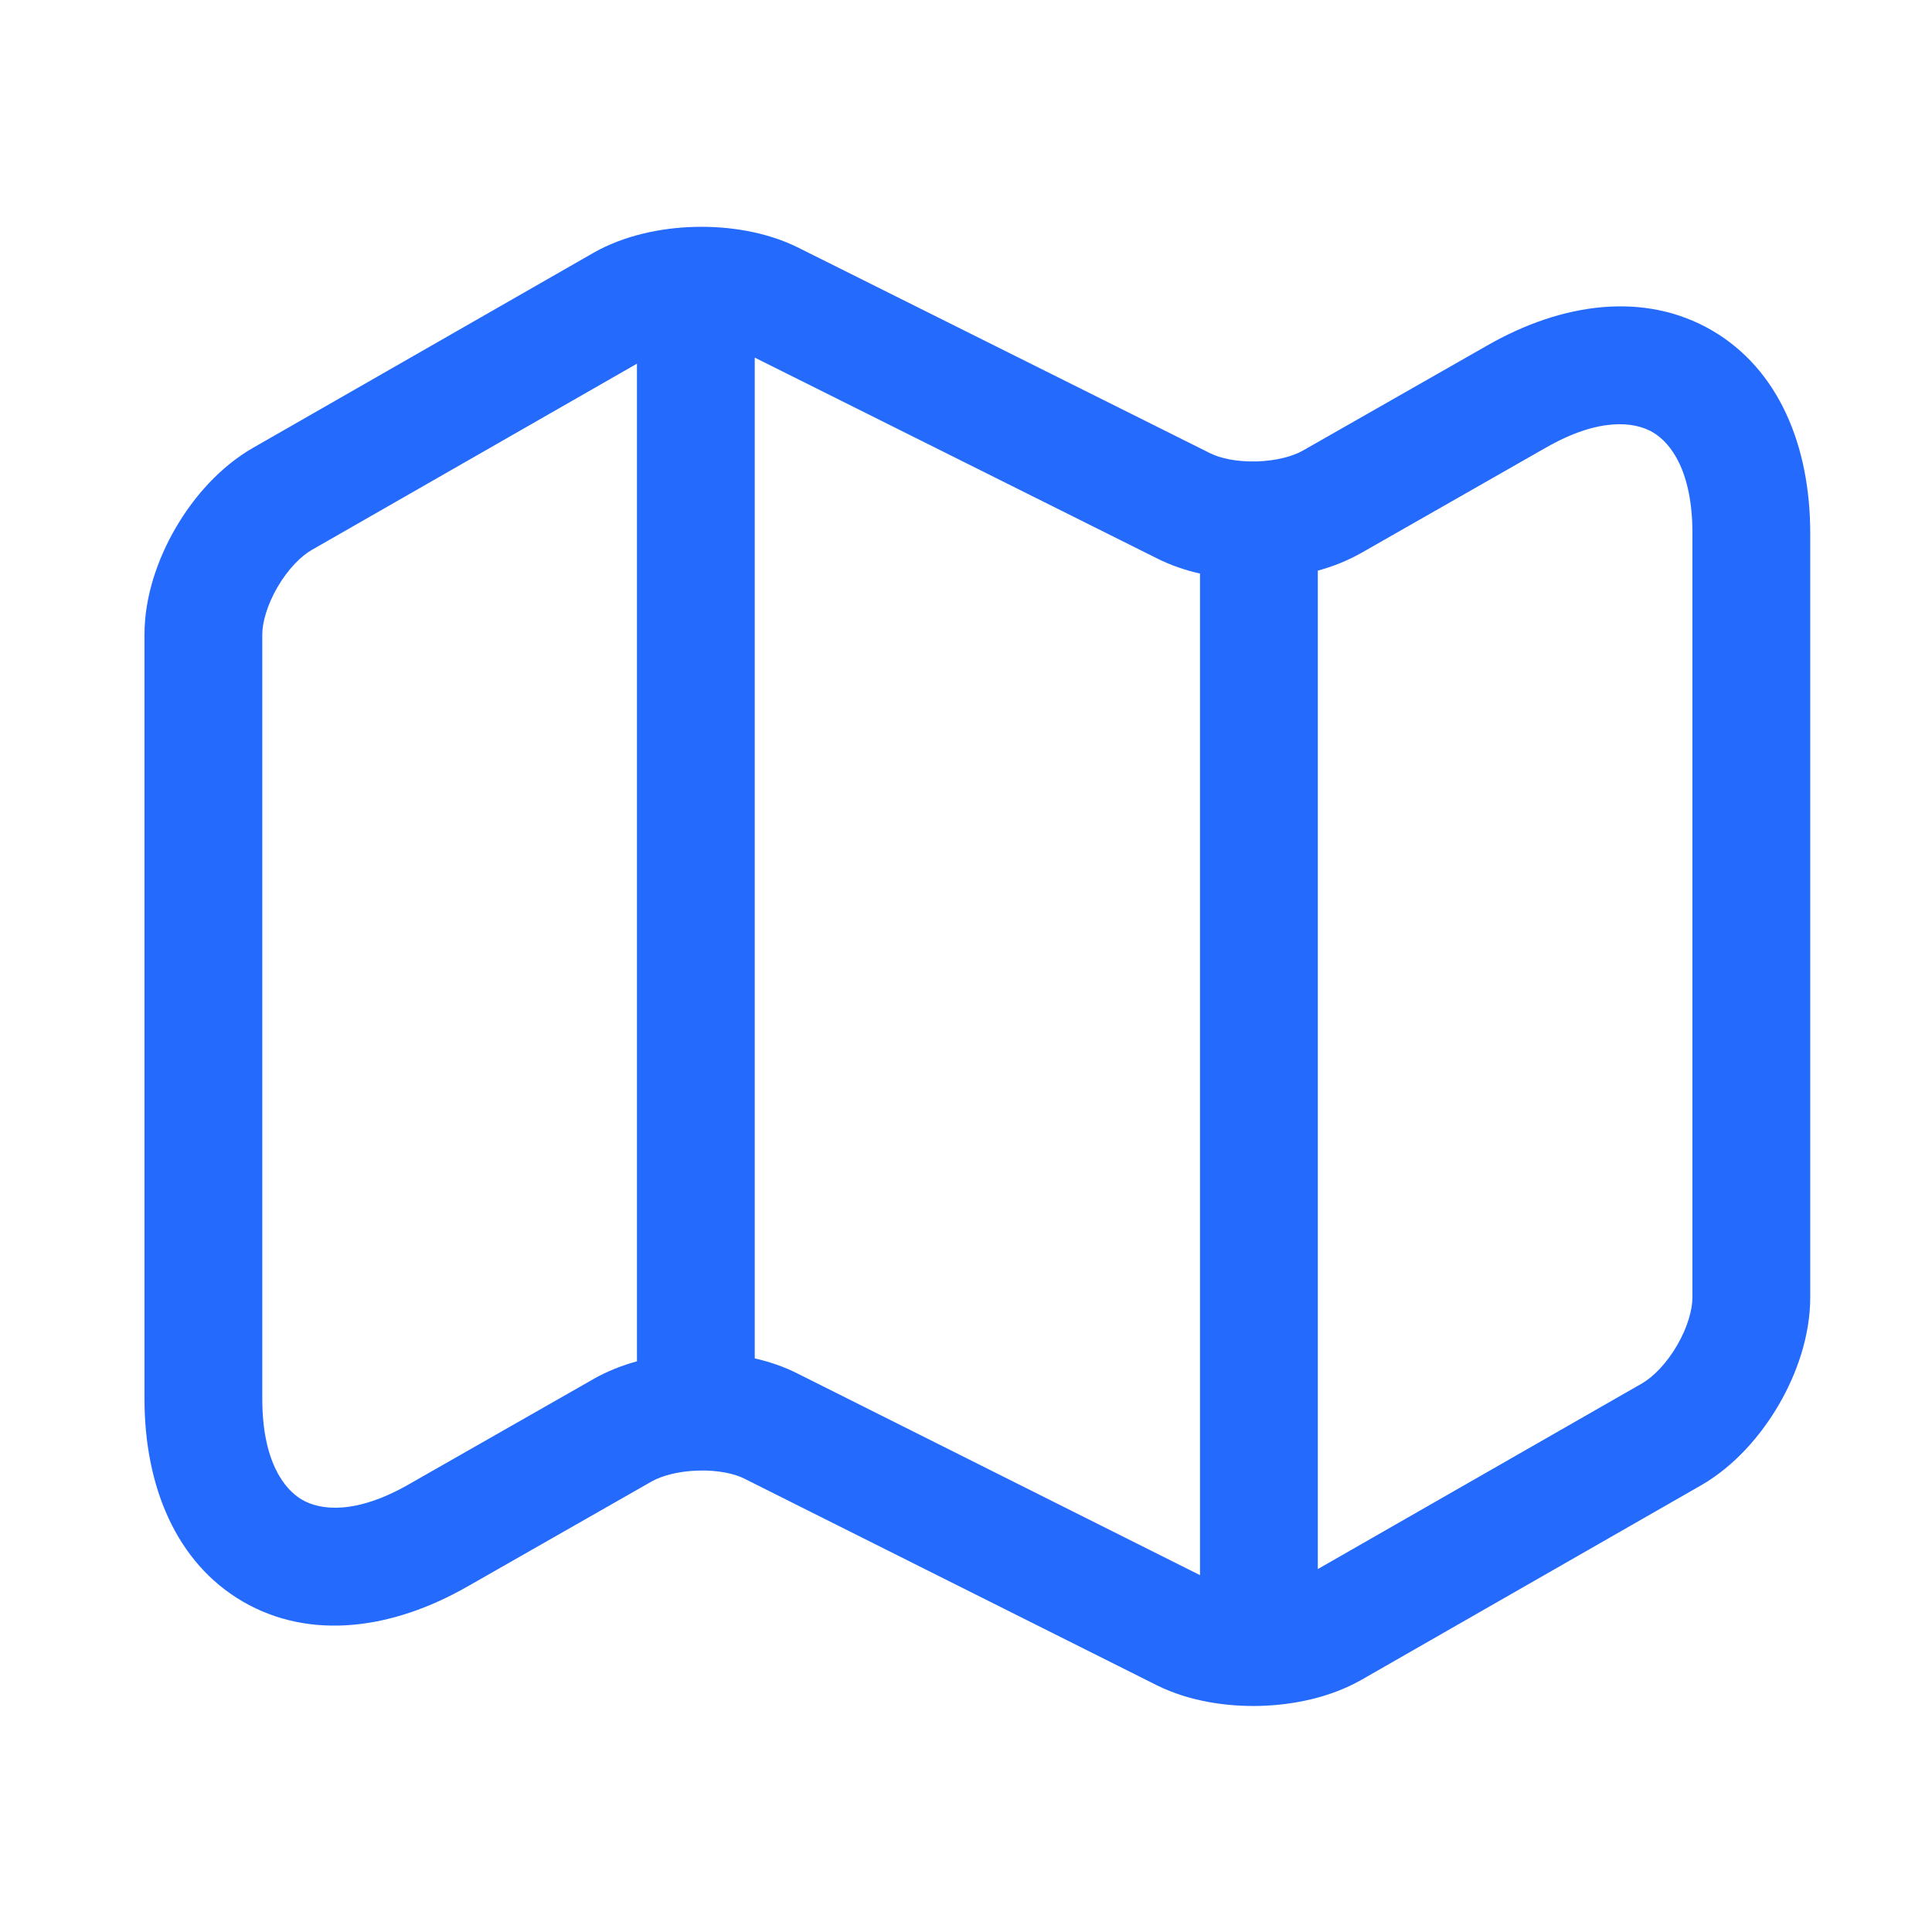 <svg width="41" height="41" viewBox="0 0 41 41" fill="none" xmlns="http://www.w3.org/2000/svg">
<path fill-rule="evenodd" clip-rule="evenodd" d="M14.747 4.815C15.462 4.797 16.249 4.917 16.917 5.244L16.925 5.248L16.925 5.248L25.675 9.615L25.684 9.619L25.684 9.619C25.89 9.724 26.243 9.804 26.667 9.792C27.091 9.78 27.445 9.679 27.648 9.563L27.648 9.563L31.561 7.332L31.563 7.331C33.164 6.414 34.907 6.186 36.327 7.01C37.748 7.835 38.416 9.463 38.416 11.316V27.533C38.416 28.343 38.134 29.151 37.748 29.813C37.362 30.475 36.801 31.113 36.112 31.514L36.104 31.518L36.104 31.518L28.888 35.651L28.884 35.653C28.233 36.023 27.45 36.183 26.736 36.202C26.021 36.22 25.234 36.1 24.566 35.772L24.556 35.767L24.556 35.767L15.806 31.384L15.799 31.38L15.799 31.38C15.593 31.275 15.24 31.195 14.815 31.208C14.392 31.22 14.039 31.32 13.835 31.436L13.834 31.436L9.921 33.668L9.92 33.668C8.318 34.586 6.576 34.814 5.155 33.989C3.735 33.164 3.066 31.536 3.066 29.683V13.466C3.066 12.667 3.343 11.864 3.728 11.203C4.113 10.54 4.676 9.9 5.379 9.498L5.38 9.498L12.595 5.365L12.598 5.363C13.25 4.993 14.033 4.833 14.747 4.815ZM6.621 11.668L13.517 7.718V28.833C13.517 28.852 13.517 28.87 13.518 28.889C13.197 28.977 12.884 29.101 12.598 29.263L12.597 29.264L8.681 31.497L8.678 31.499C7.547 32.147 6.798 32.052 6.411 31.827C6.023 31.602 5.566 30.997 5.566 29.683V13.466C5.566 13.216 5.665 12.844 5.889 12.46C6.112 12.076 6.389 11.8 6.62 11.668L6.621 11.668ZM16.93 29.151C16.642 29.004 16.332 28.899 16.017 28.827V7.589L24.554 11.85C24.842 11.995 25.151 12.101 25.466 12.172V33.427L16.934 29.153L16.93 29.151ZM27.966 33.298L34.855 29.353L34.857 29.351C35.084 29.218 35.364 28.939 35.589 28.553C35.815 28.165 35.916 27.79 35.916 27.533V11.316C35.916 10.003 35.46 9.398 35.072 9.172C34.684 8.947 33.936 8.852 32.805 9.501L32.802 9.502L28.886 11.736L28.884 11.736C28.599 11.899 28.287 12.022 27.966 12.11V33.298Z" fill="#246BFD"/>
</svg>
